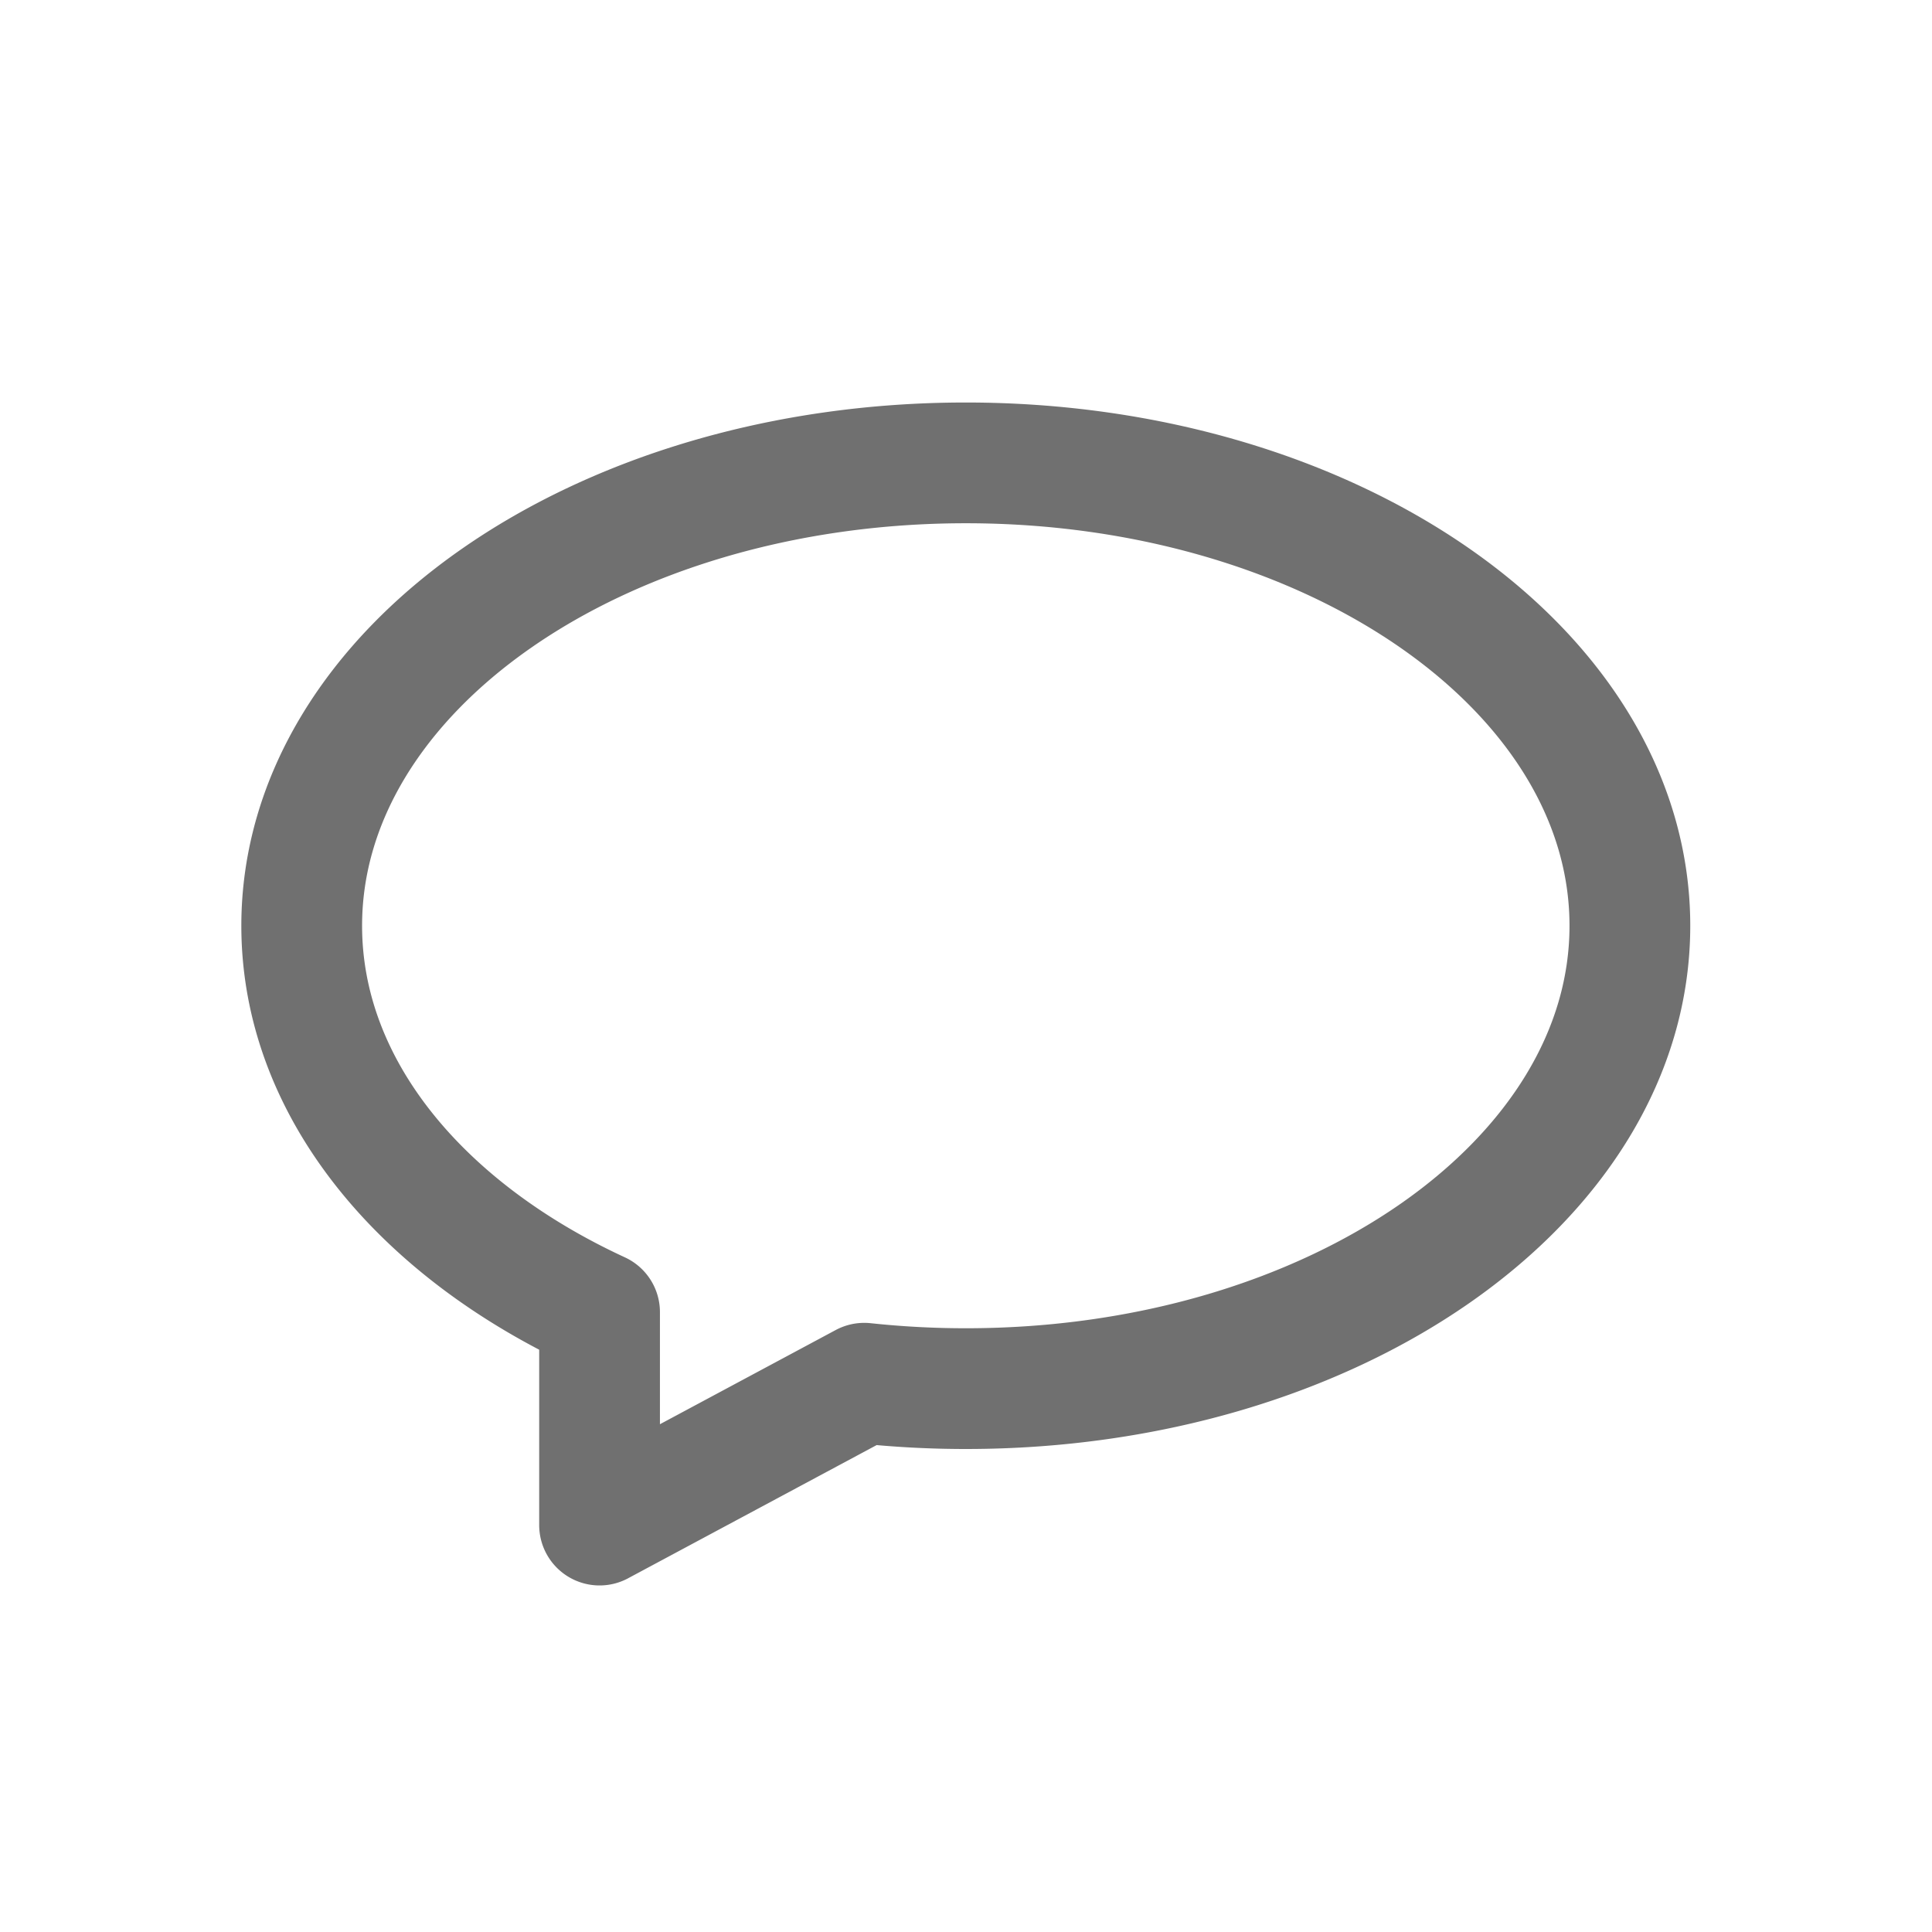 <svg xmlns="http://www.w3.org/2000/svg" width="24" height="24"><defs><clipPath id="a"><path d="M0 0h24v24H0z"/></clipPath></defs><g clip-path="url(#a)"><path d="M7.448 16.3c-2.229-1.029-3.7-2.793-3.7-4.8 0-3.175 3.694-5.75 8.25-5.75s8.249 2.575 8.249 5.75-3.69 5.75-8.247 5.75a11.867 11.867 0 01-1.264-.067l-3.288 1.762z" fill="none" stroke="#707070" stroke-linecap="round" stroke-linejoin="round" stroke-width="1.5"/></g></svg>
